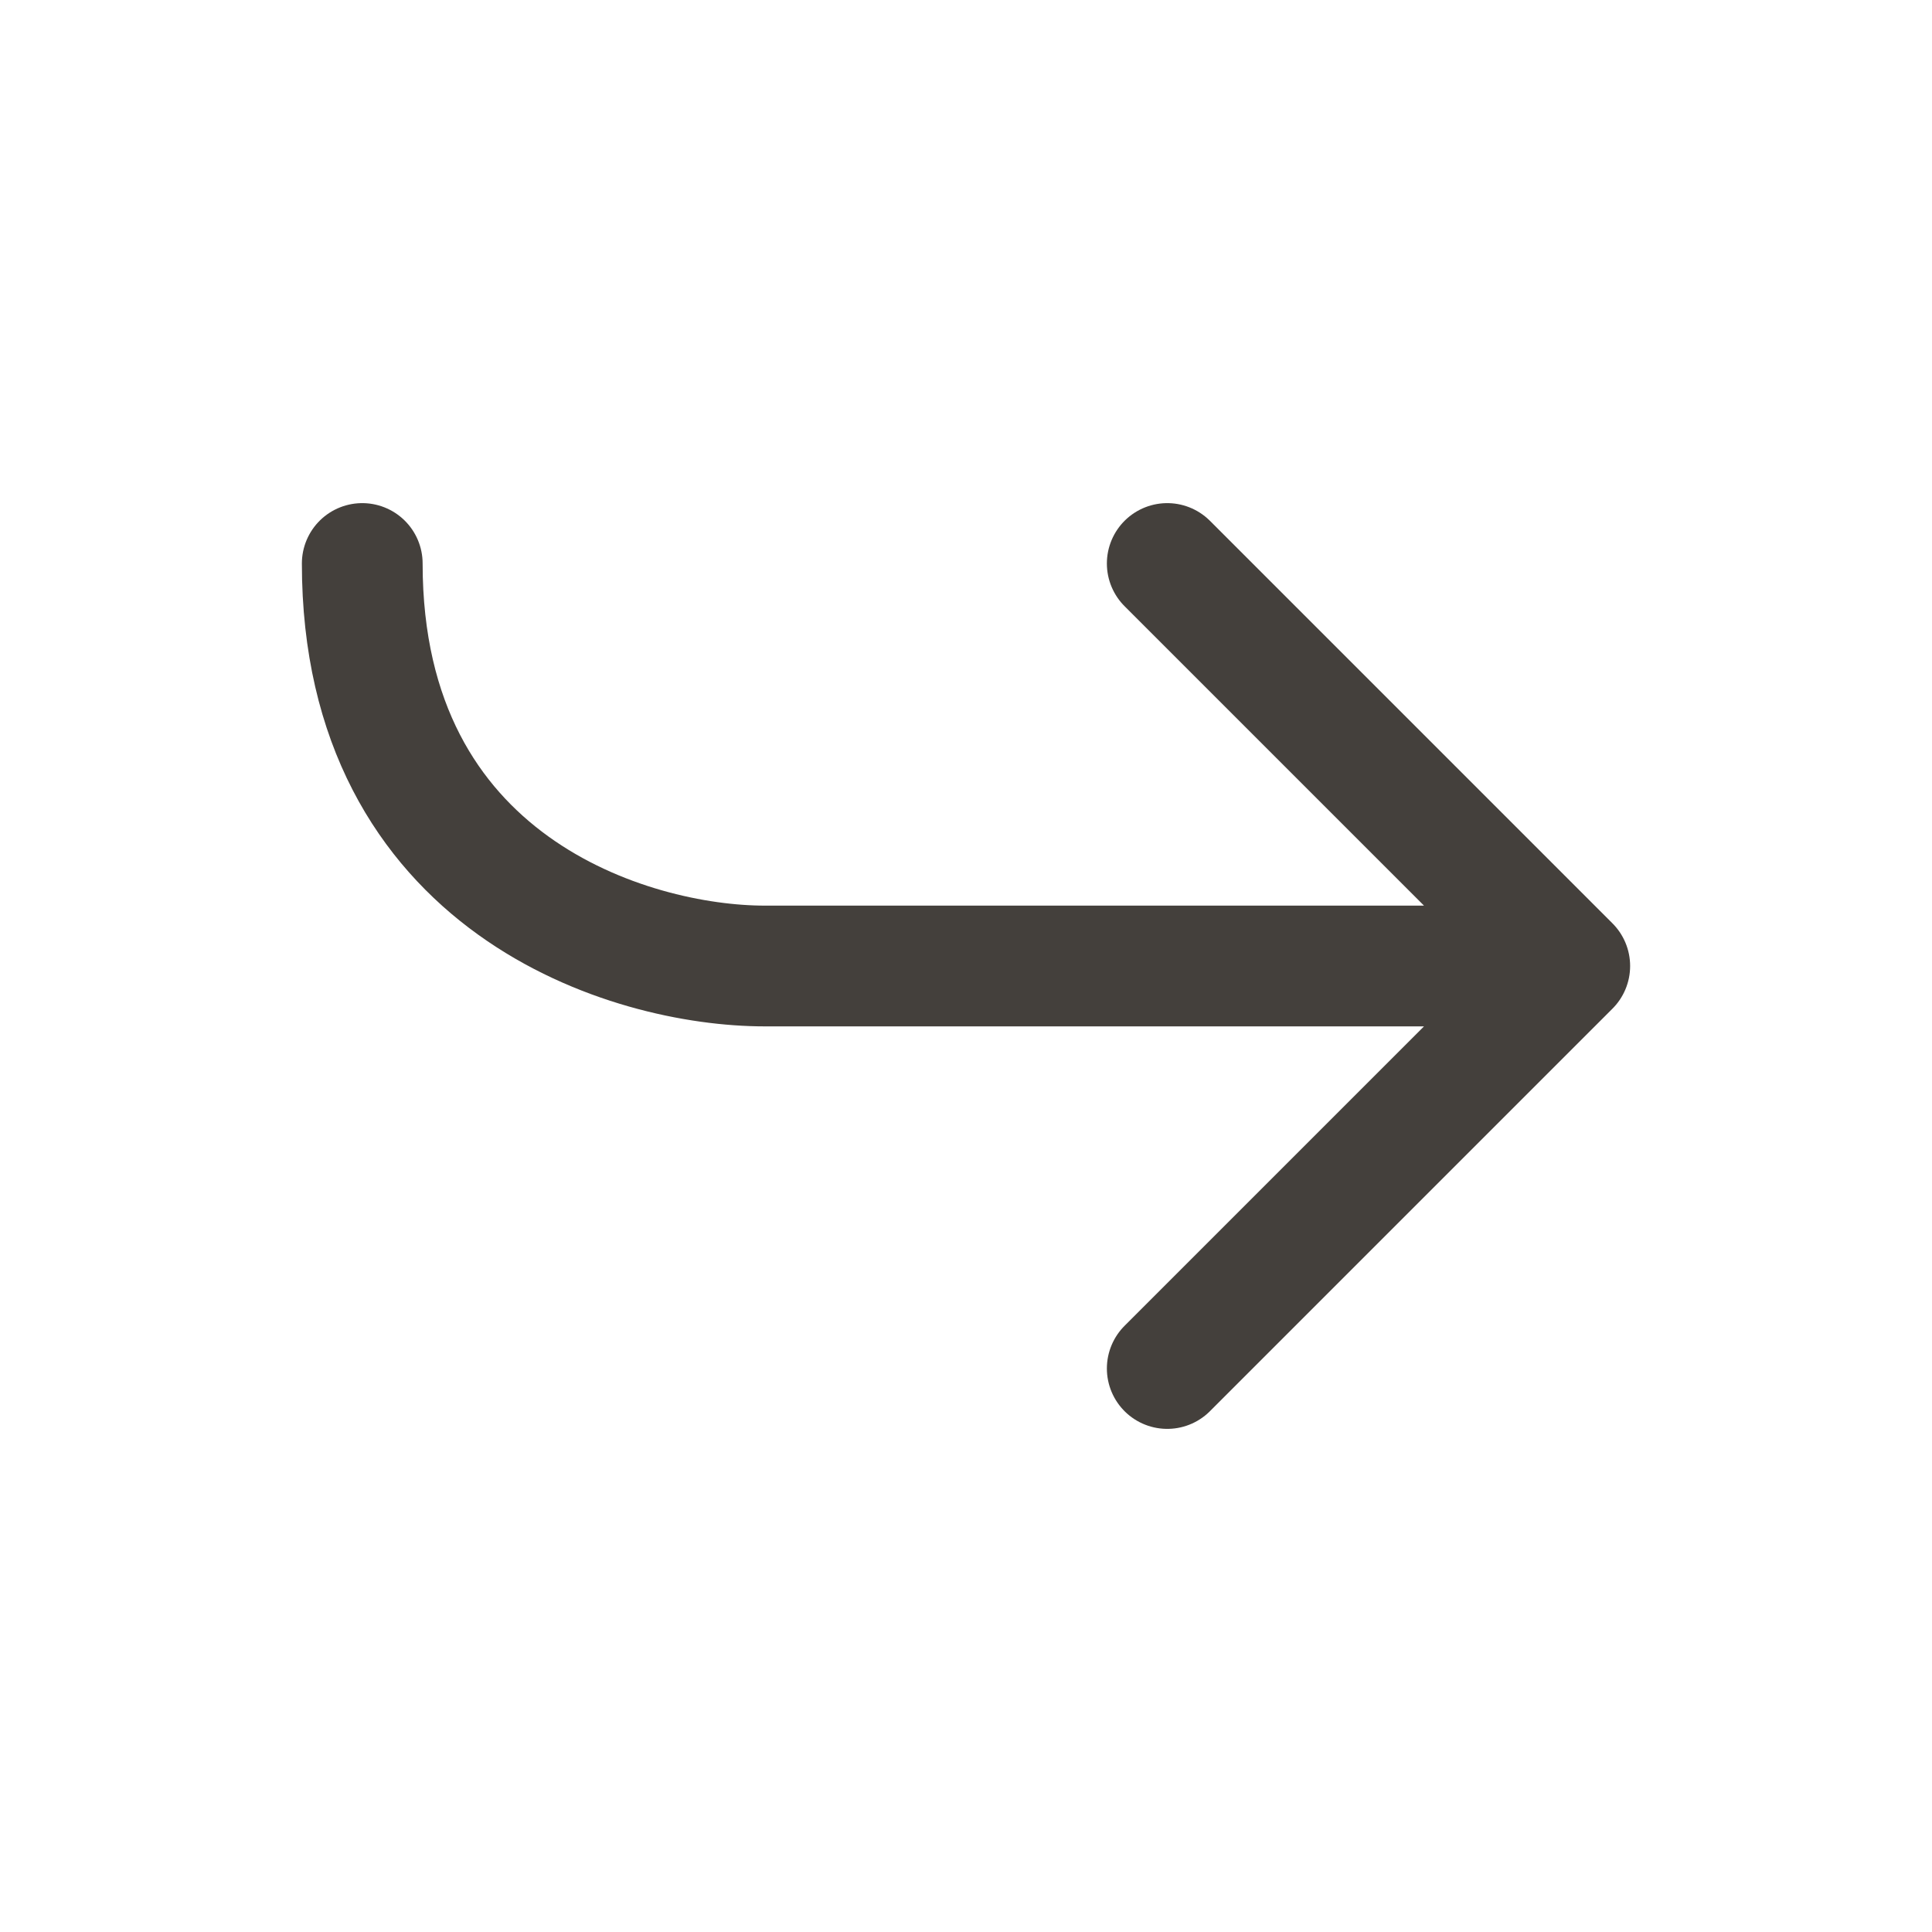 <!DOCTYPE svg PUBLIC "-//W3C//DTD SVG 1.1//EN" "http://www.w3.org/Graphics/SVG/1.1/DTD/svg11.dtd">

<!-- Uploaded to: SVG Repo, www.svgrepo.com, Transformed by: SVG Repo Mixer Tools -->
<svg width="800px" height="800px" viewBox="0 0 24 24" fill="none" xmlns="http://www.w3.org/2000/svg">

<g id="SVGRepo_bgCarrier" stroke-width="0"/>

<g id="SVGRepo_tracerCarrier" stroke-linecap="round" stroke-linejoin="round"/>

<g id="SVGRepo_iconCarrier"> <path d="M19.5 12L14.5 17M19.5 12L14.5 7M19.5 12L9.5 12C7.833 12 4.5 11 4.5 7" stroke="#44403c" stroke-width="1.5" stroke-linecap="round" stroke-linejoin="round"/> </g>

</svg>